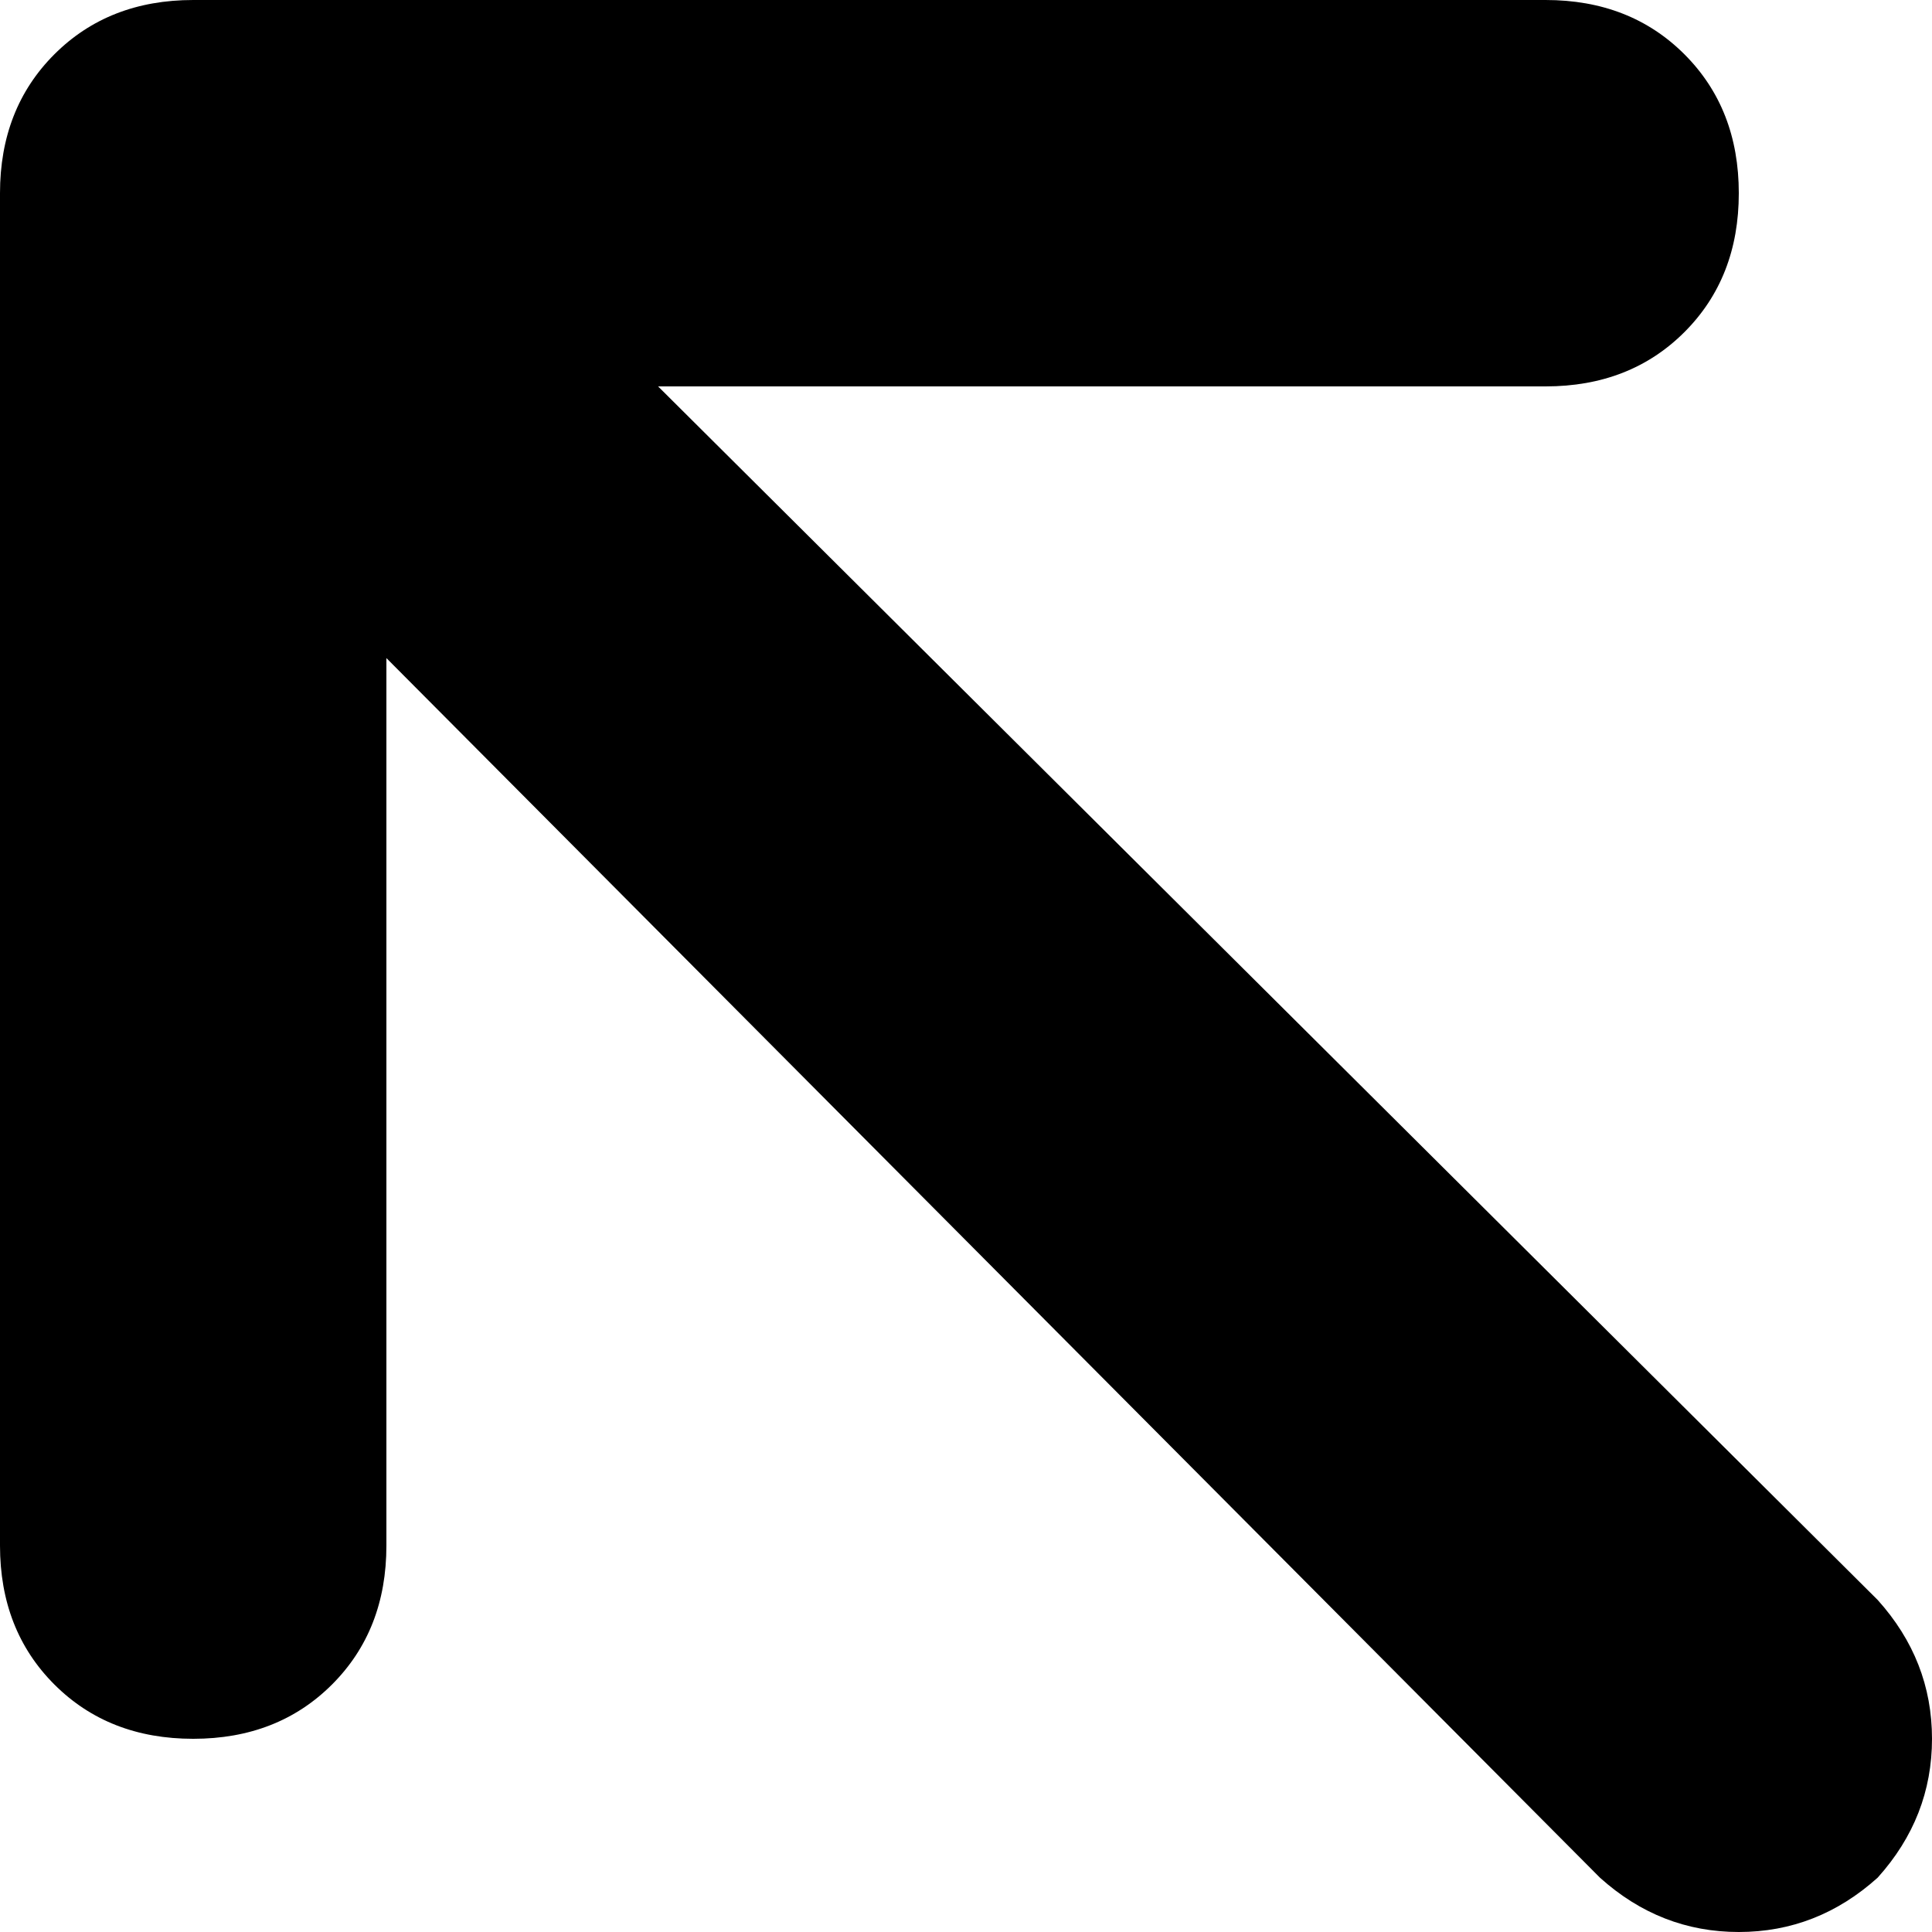 <svg xmlns="http://www.w3.org/2000/svg" viewBox="0 0 320 320">
  <path d="M 32 0 Q 18 0 9 9 L 9 9 L 9 9 Q 0 18 0 32 L 0 256 L 0 256 Q 0 270 9 279 Q 18 288 32 288 Q 46 288 55 279 Q 64 270 64 256 L 64 109 L 64 109 L 265 311 L 265 311 Q 275 320 288 320 Q 301 320 311 311 Q 320 301 320 288 Q 320 275 311 265 L 109 64 L 109 64 L 256 64 L 256 64 Q 270 64 279 55 Q 288 46 288 32 Q 288 18 279 9 Q 270 0 256 0 L 32 0 L 32 0 Z" />
</svg>
